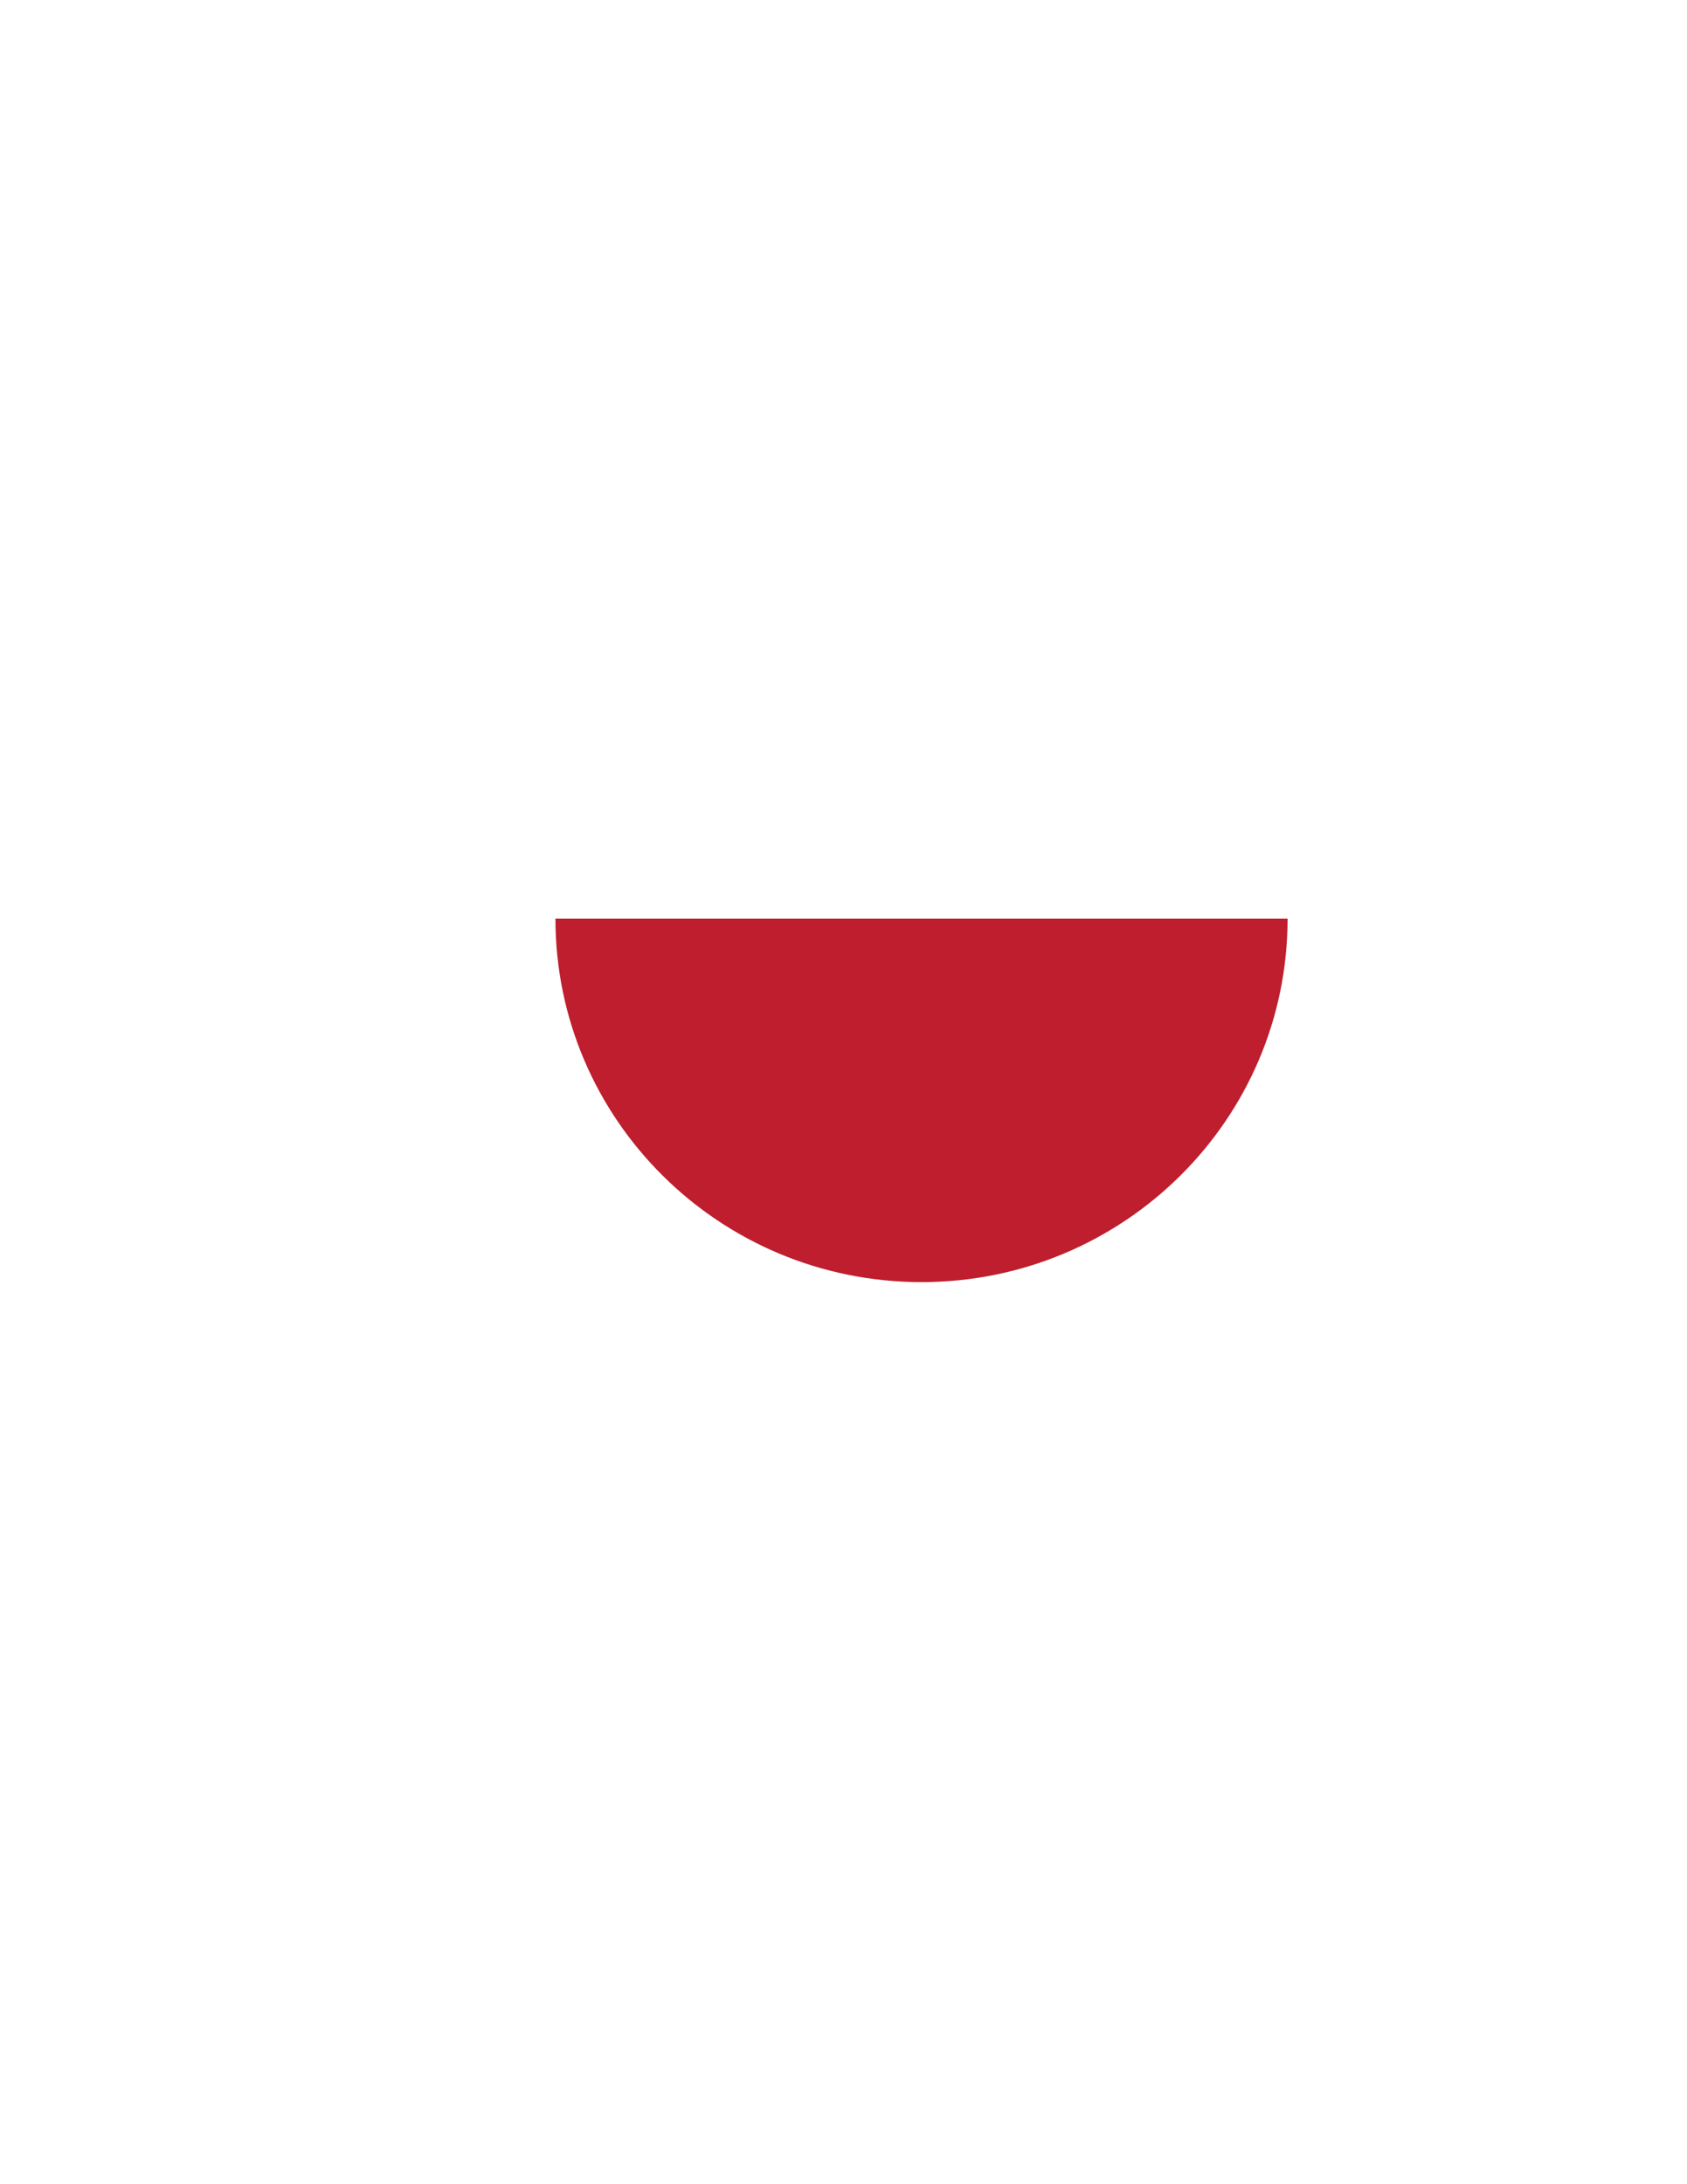 <?xml version="1.0" encoding="utf-8"?>
<!-- Generator: Adobe Illustrator 24.1.0, SVG Export Plug-In . SVG Version: 6.00 Build 0)  -->
<svg version="1.1" xmlns="http://www.w3.org/2000/svg" xmlns:xlink="http://www.w3.org/1999/xlink" x="0px" y="0px"
	 viewBox="0 0 612 792" style="enable-background:new 0 0 612 792;" xml:space="preserve">
<style type="text/css">
	.st0{display:none;}
	.st1{display:inline;fill:#ACDFE8;}
	.st2{display:inline;fill:#FFFFFF;}
	.st3{display:inline;fill:#565656;}
	.st4{fill:#BE1E2D;}
</style>
<g id="Layer_1" class="st0">
	<rect x="184.4" y="169.5" class="st1" width="287.6" height="229.7"/>
	<circle class="st2" cx="328.3" cy="267" r="60.9"/>
	<path class="st2" d="M223.1,399.4c0-52.9,47.1-95.7,105.2-95.7s105.2,42.8,105.2,95.7"/>
</g>
<g id="Layer_2" class="st0">
	<ellipse class="st3" cx="95.1" cy="400.5" rx="74.6" ry="116"/>
	<ellipse class="st3" cx="518.5" cy="400.5" rx="74.6" ry="116"/>
</g>
<g id="Layer_3">
	<path class="st4" d="M467.1,333.1c0,72.8-59.5,131.8-132.8,131.8s-132.8-59-132.8-131.8H467.1z"/>
</g>
</svg>

